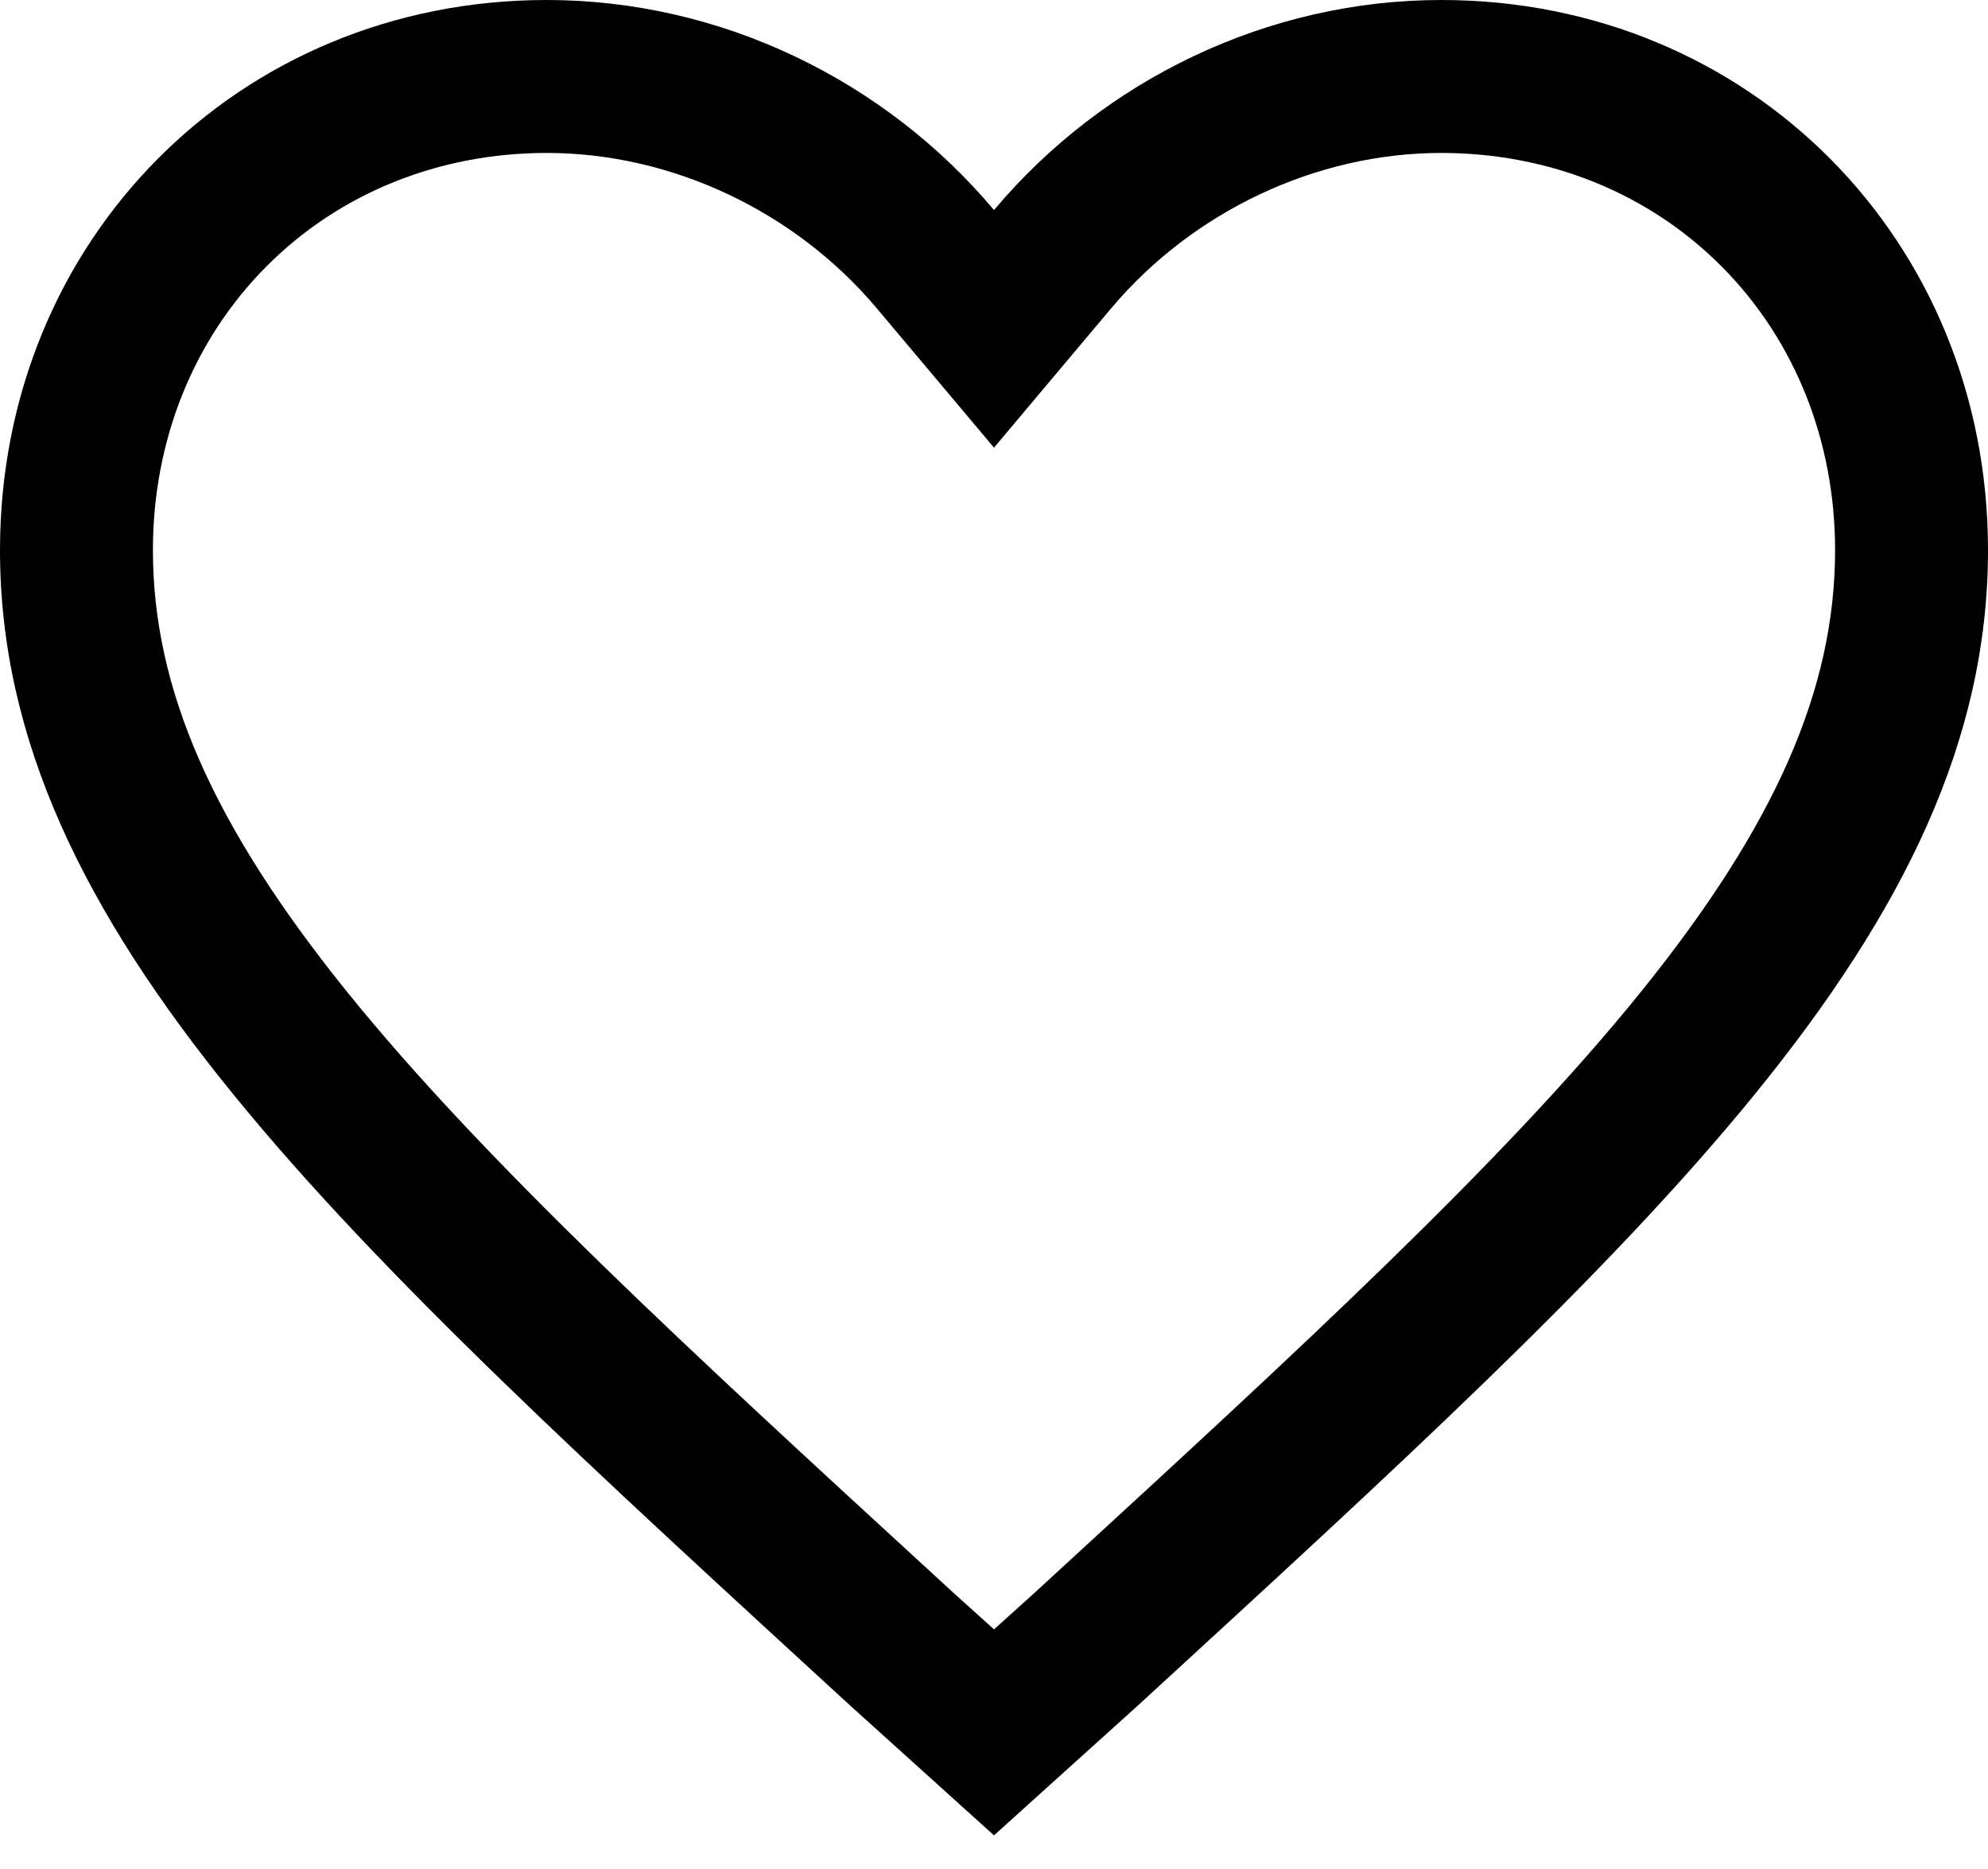 <svg width="50" height="47" viewBox="0 0 50 47" fill="none" xmlns="http://www.w3.org/2000/svg">
<path d="M36.25 0C31.875 0 27.75 2.012 25 5.282C22.25 2.012 18.125 0 13.75 0C6 0 0 6.036 0 13.834C0 23.391 8.5 31.063 21.375 42.883L25 46.154L28.625 42.883C41.5 31.063 50 23.391 50 13.834C50 6.036 44 0 36.25 0ZM26.543 39.574L26.036 40.04L25 40.974L23.964 40.04L23.458 39.575C17.398 34.012 12.165 29.208 8.705 24.912C5.345 20.74 3.846 17.323 3.846 13.834C3.846 11.085 4.858 8.553 6.697 6.704C8.528 4.861 11.033 3.846 13.75 3.846C16.891 3.846 19.996 5.309 22.056 7.758L25 11.257L27.943 7.758C30.004 5.309 33.109 3.846 36.25 3.846C38.967 3.846 41.471 4.861 43.304 6.704C45.142 8.553 46.154 11.085 46.154 13.834C46.154 17.323 44.655 20.74 41.295 24.912C37.836 29.207 32.602 34.011 26.543 39.574Z" fill="black"/>
</svg>
